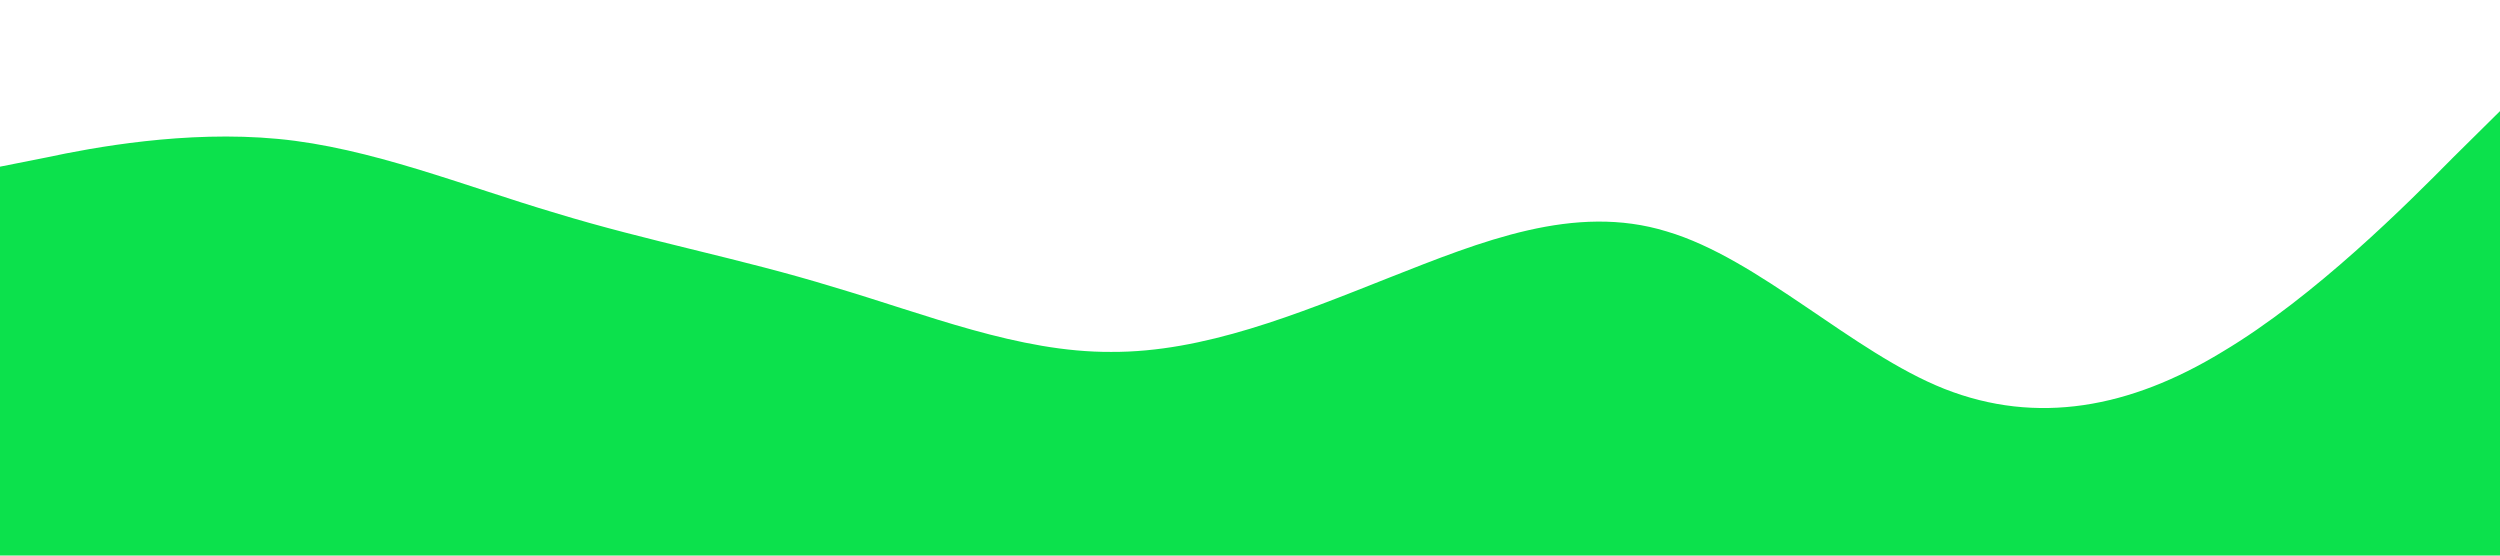 <?xml version="1.0" standalone="no"?><svg xmlns="http://www.w3.org/2000/svg" viewBox="0 0 1440 320"><path fill="#0ce14c" fill-opacity="1" d="M0,96L26.7,90.7C53.3,85,107,75,160,80C213.3,85,267,107,320,122.7C373.3,139,427,149,480,165.3C533.3,181,587,203,640,202.7C693.3,203,747,181,800,160C853.3,139,907,117,960,133.3C1013.3,149,1067,203,1120,224C1173.3,245,1227,235,1280,202.7C1333.3,171,1387,117,1413,90.7L1440,64L1440,320L1413.3,320C1386.7,320,1333,320,1280,320C1226.7,320,1173,320,1120,320C1066.7,320,1013,320,960,320C906.7,320,853,320,800,320C746.7,320,693,320,640,320C586.7,320,533,320,480,320C426.7,320,373,320,320,320C266.7,320,213,320,160,320C106.7,320,53,320,27,320L0,320Z"></path></svg>